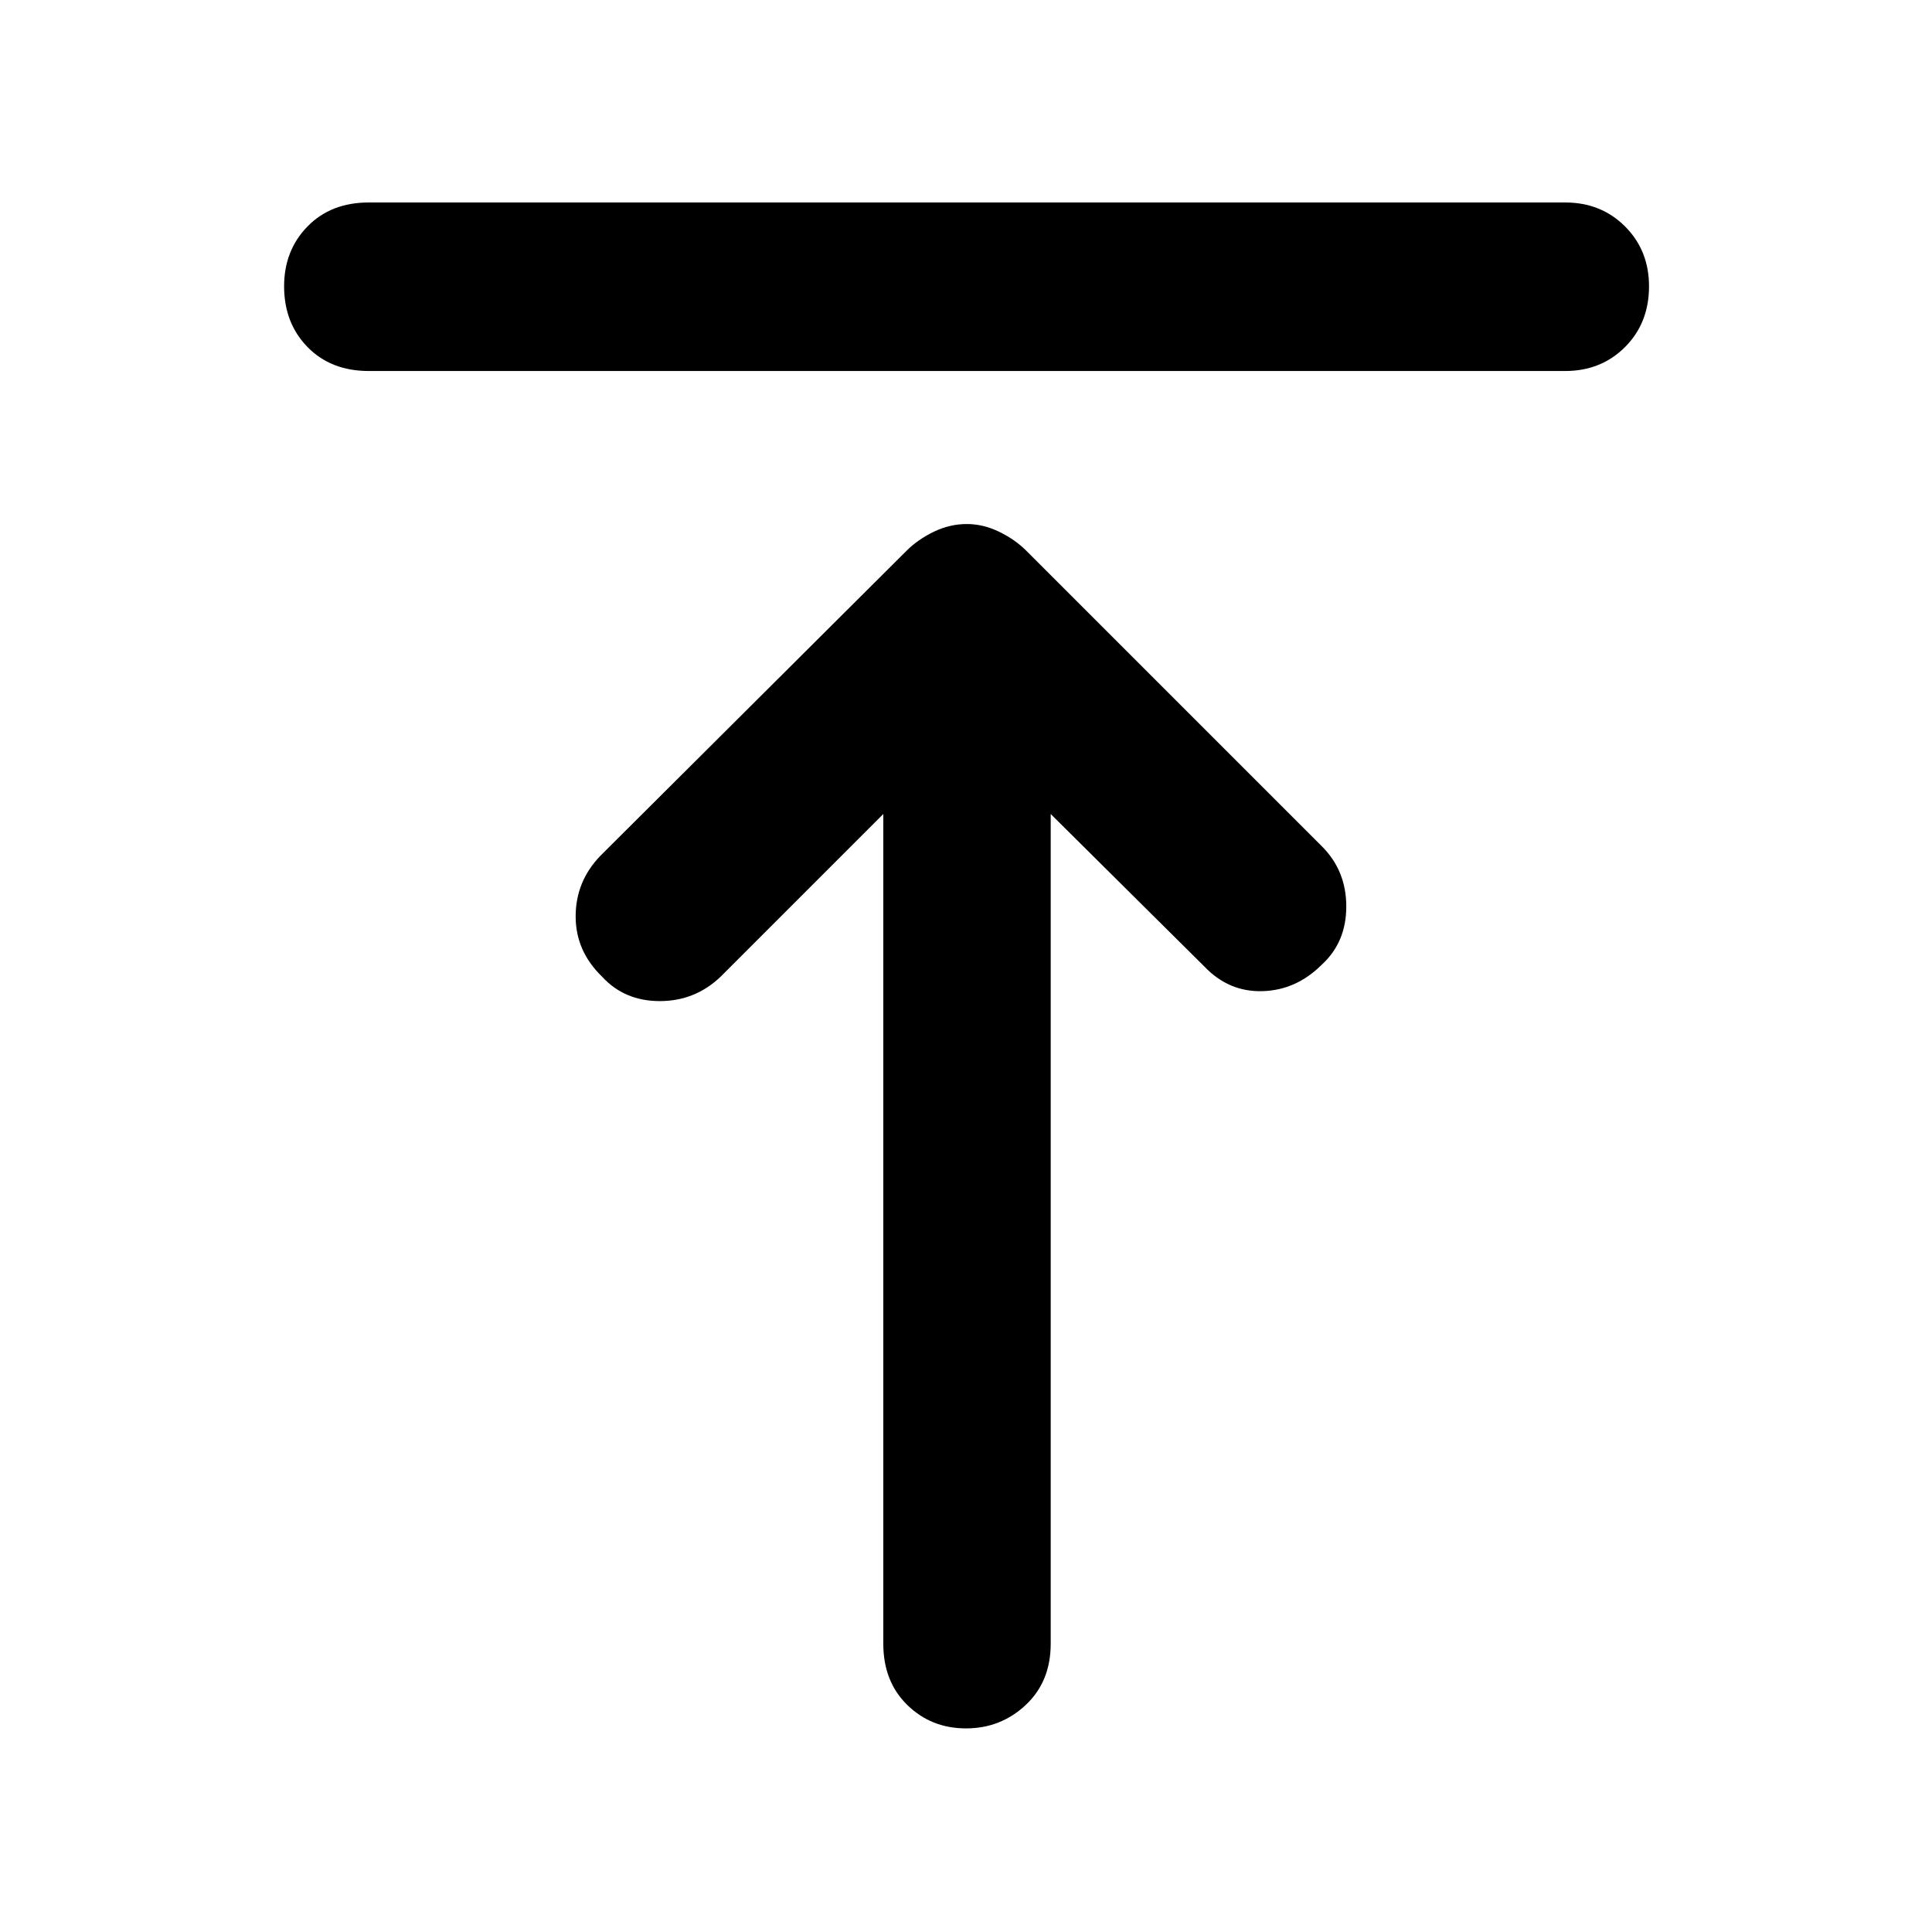 <svg xmlns="http://www.w3.org/2000/svg" height="48" viewBox="0 -960 960 960" width="48"><path d="M183.26-775.65q-18.83 0-30.46-11.91-11.63-11.92-11.63-30.18 0-17.83 11.63-29.74t30.46-11.91h594.48q17.83 0 29.74 11.91t11.91 29.74q0 18.26-11.91 30.18-11.91 11.91-29.74 11.91H183.26ZM480-101.17q-17.26 0-29.17-11.63-11.92-11.63-11.92-30.46v-412.26l-80.82 80.82q-12.7 12.14-30.24 12.14-17.55 0-28.68-12.14-13.13-12.69-13.13-29.95 0-17.26 12.13-29.96l152.31-151.74q5.56-5.56 13.48-9.41 7.91-3.85 16.47-3.85 8.14 0 16.05 3.85t13.48 9.41l146.87 146.87q12.13 12.13 12.13 29.89 0 17.76-12.13 28.89-12.7 12.7-29.46 13.2t-28.89-12.2l-76.39-75.82v412.26q0 18.83-12.42 30.46-12.41 11.63-29.67 11.63Z"/></svg>